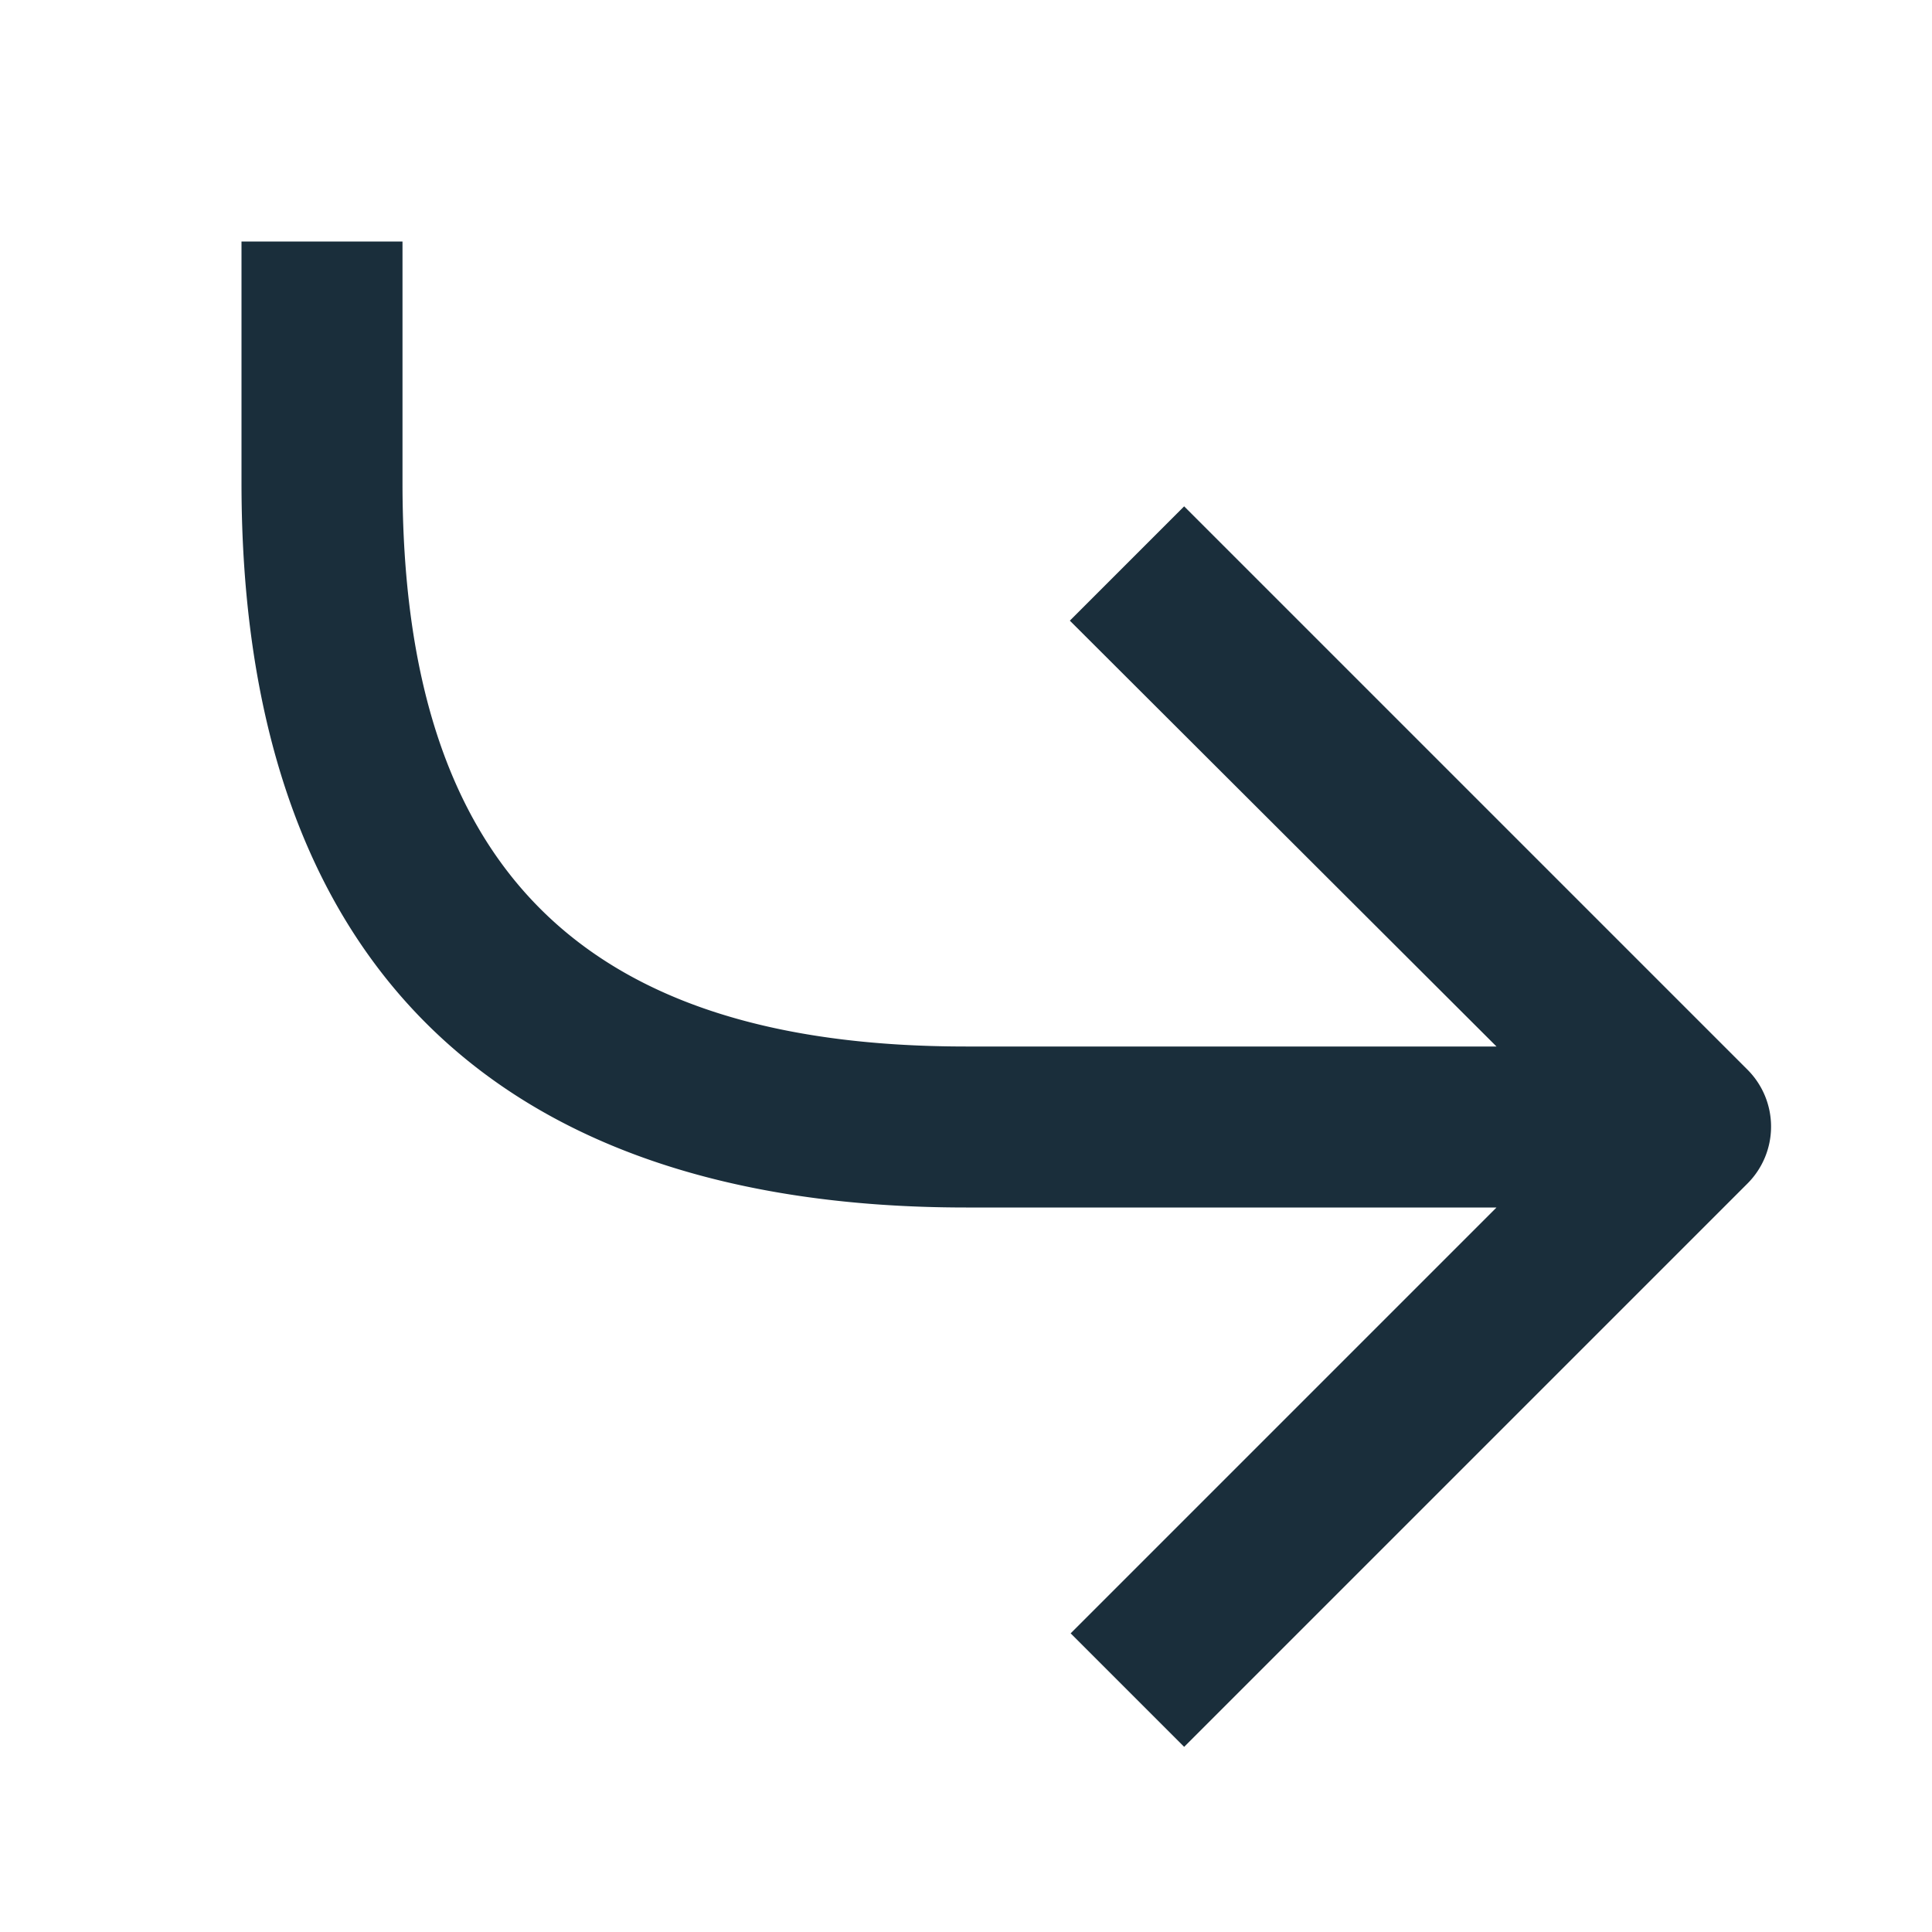 <svg id="Layer_1" data-name="Layer 1" xmlns="http://www.w3.org/2000/svg" viewBox="0 0 24 24"><title>Icon-Reply</title><path d="M21.71,13.29l-7-7L13.29,7.71,18.59,13H12c-4.77,0-7-2.23-7-7V3H3V6c0,5.89,3.11,9,9,9h6.59l-5.29,5.29,1.41,1.41,7-7a1,1,0,0,0,0-1.41Z" fill="#1a2e3b"/></svg>